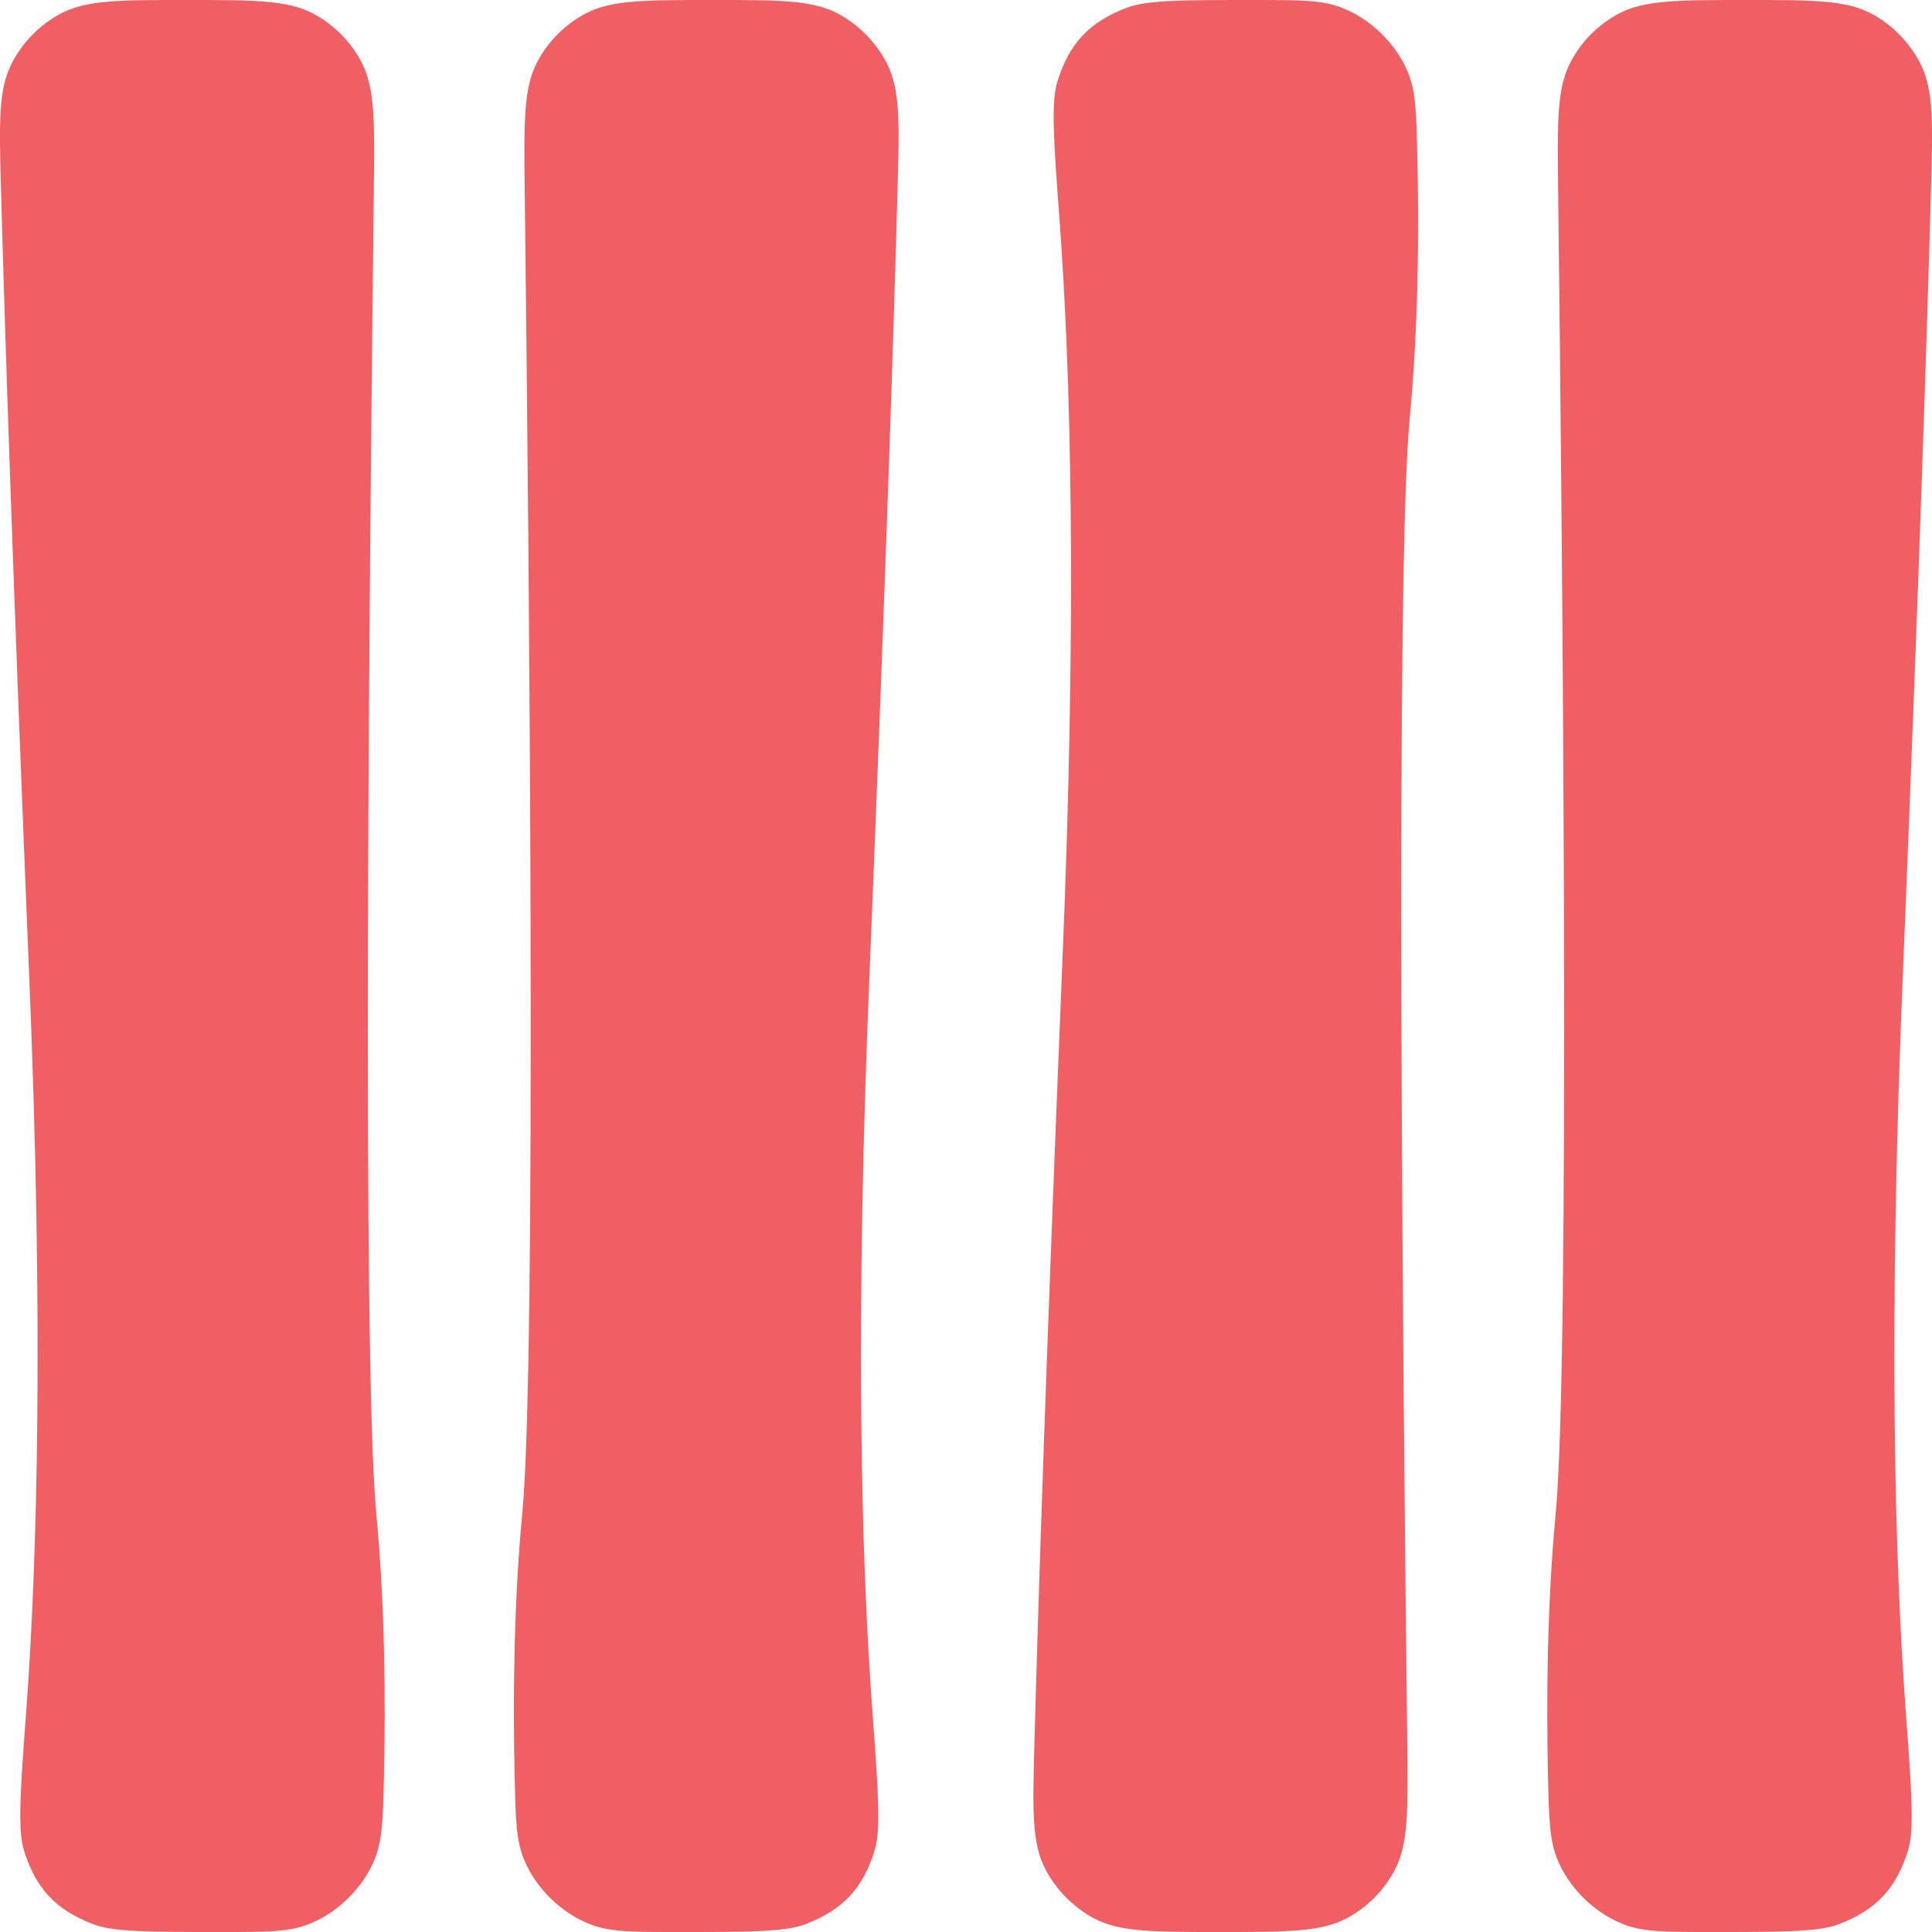 <svg width="30" height="30" viewBox="0 0 30 30" fill="none" xmlns="http://www.w3.org/2000/svg">
<path d="M0.015 2.91C-0.012 1.9 -0.026 1.395 0.18 0.989C0.343 0.666 0.615 0.387 0.935 0.215C1.336 0 1.85 0 2.879 0C3.936 0 4.464 0 4.862 0.211C5.186 0.383 5.448 0.648 5.616 0.972C5.824 1.372 5.818 1.897 5.805 2.948C5.736 8.715 5.619 21.136 5.843 23.5C5.978 24.925 5.989 26.414 5.962 27.606C5.947 28.242 5.939 28.56 5.823 28.856C5.642 29.317 5.227 29.721 4.761 29.891C4.461 30 4.12 30 3.438 30C2.318 30 1.758 30 1.441 29.877C0.86 29.651 0.555 29.323 0.371 28.729C0.272 28.405 0.317 27.792 0.408 26.565C0.579 24.244 0.682 20.566 0.447 15C0.198 8.919 0.076 5.15 0.015 2.91Z" fill="#EF5F63"/>
<path d="M13.938 2.91C13.966 1.9 13.979 1.395 13.774 0.989C13.61 0.666 13.338 0.387 13.019 0.215C12.618 0 12.104 0 11.075 0C10.018 0 9.489 0 9.091 0.211C8.768 0.383 8.506 0.648 8.337 0.972C8.13 1.372 8.136 1.897 8.148 2.948C8.217 8.715 8.335 21.136 8.11 23.5C7.975 24.925 7.964 26.414 7.992 27.606C8.007 28.242 8.014 28.56 8.13 28.856C8.311 29.317 8.727 29.721 9.193 29.891C9.493 30 9.833 30 10.515 30C11.636 30 12.196 30 12.512 29.877C13.093 29.651 13.399 29.323 13.582 28.729C13.682 28.405 13.636 27.792 13.546 26.565C13.375 24.244 13.271 20.566 13.507 15C13.755 8.919 13.878 5.15 13.938 2.91Z" fill="#EF5F63"/>
<path d="M29.985 2.91C30.012 1.9 30.026 1.395 29.82 0.989C29.657 0.666 29.385 0.387 29.065 0.215C28.664 0 28.15 0 27.121 0C26.064 0 25.536 0 25.138 0.211C24.814 0.383 24.552 0.648 24.384 0.972C24.176 1.372 24.182 1.897 24.195 2.948C24.264 8.715 24.381 21.136 24.157 23.5C24.022 24.925 24.011 26.414 24.038 27.606C24.053 28.242 24.061 28.56 24.177 28.856C24.358 29.317 24.773 29.721 25.239 29.891C25.539 30 25.88 30 26.562 30C27.682 30 28.242 30 28.559 29.877C29.14 29.651 29.445 29.323 29.629 28.729C29.728 28.405 29.683 27.792 29.592 26.565C29.421 24.244 29.318 20.566 29.553 15C29.802 8.919 29.924 5.15 29.985 2.91Z" fill="#EF5F63"/>
<path d="M16.062 27.09C16.035 28.1 16.021 28.605 16.226 29.011C16.39 29.334 16.662 29.613 16.981 29.785C17.382 30 17.896 30 18.925 30C19.982 30 20.511 30 20.909 29.788C21.232 29.617 21.494 29.352 21.663 29.028C21.87 28.628 21.864 28.103 21.852 27.052C21.783 21.285 21.665 8.864 21.89 6.5C22.025 5.075 22.036 3.586 22.008 2.394C21.993 1.758 21.986 1.44 21.87 1.144C21.689 0.683 21.273 0.279 20.807 0.109C20.508 0 20.167 0 19.485 0C18.364 0 17.804 0 17.488 0.123C16.907 0.349 16.601 0.677 16.418 1.271C16.318 1.595 16.363 2.208 16.454 3.435C16.625 5.755 16.729 9.434 16.494 15C16.245 21.081 16.122 24.85 16.062 27.09Z" fill="#EF5F63"/>
</svg>
